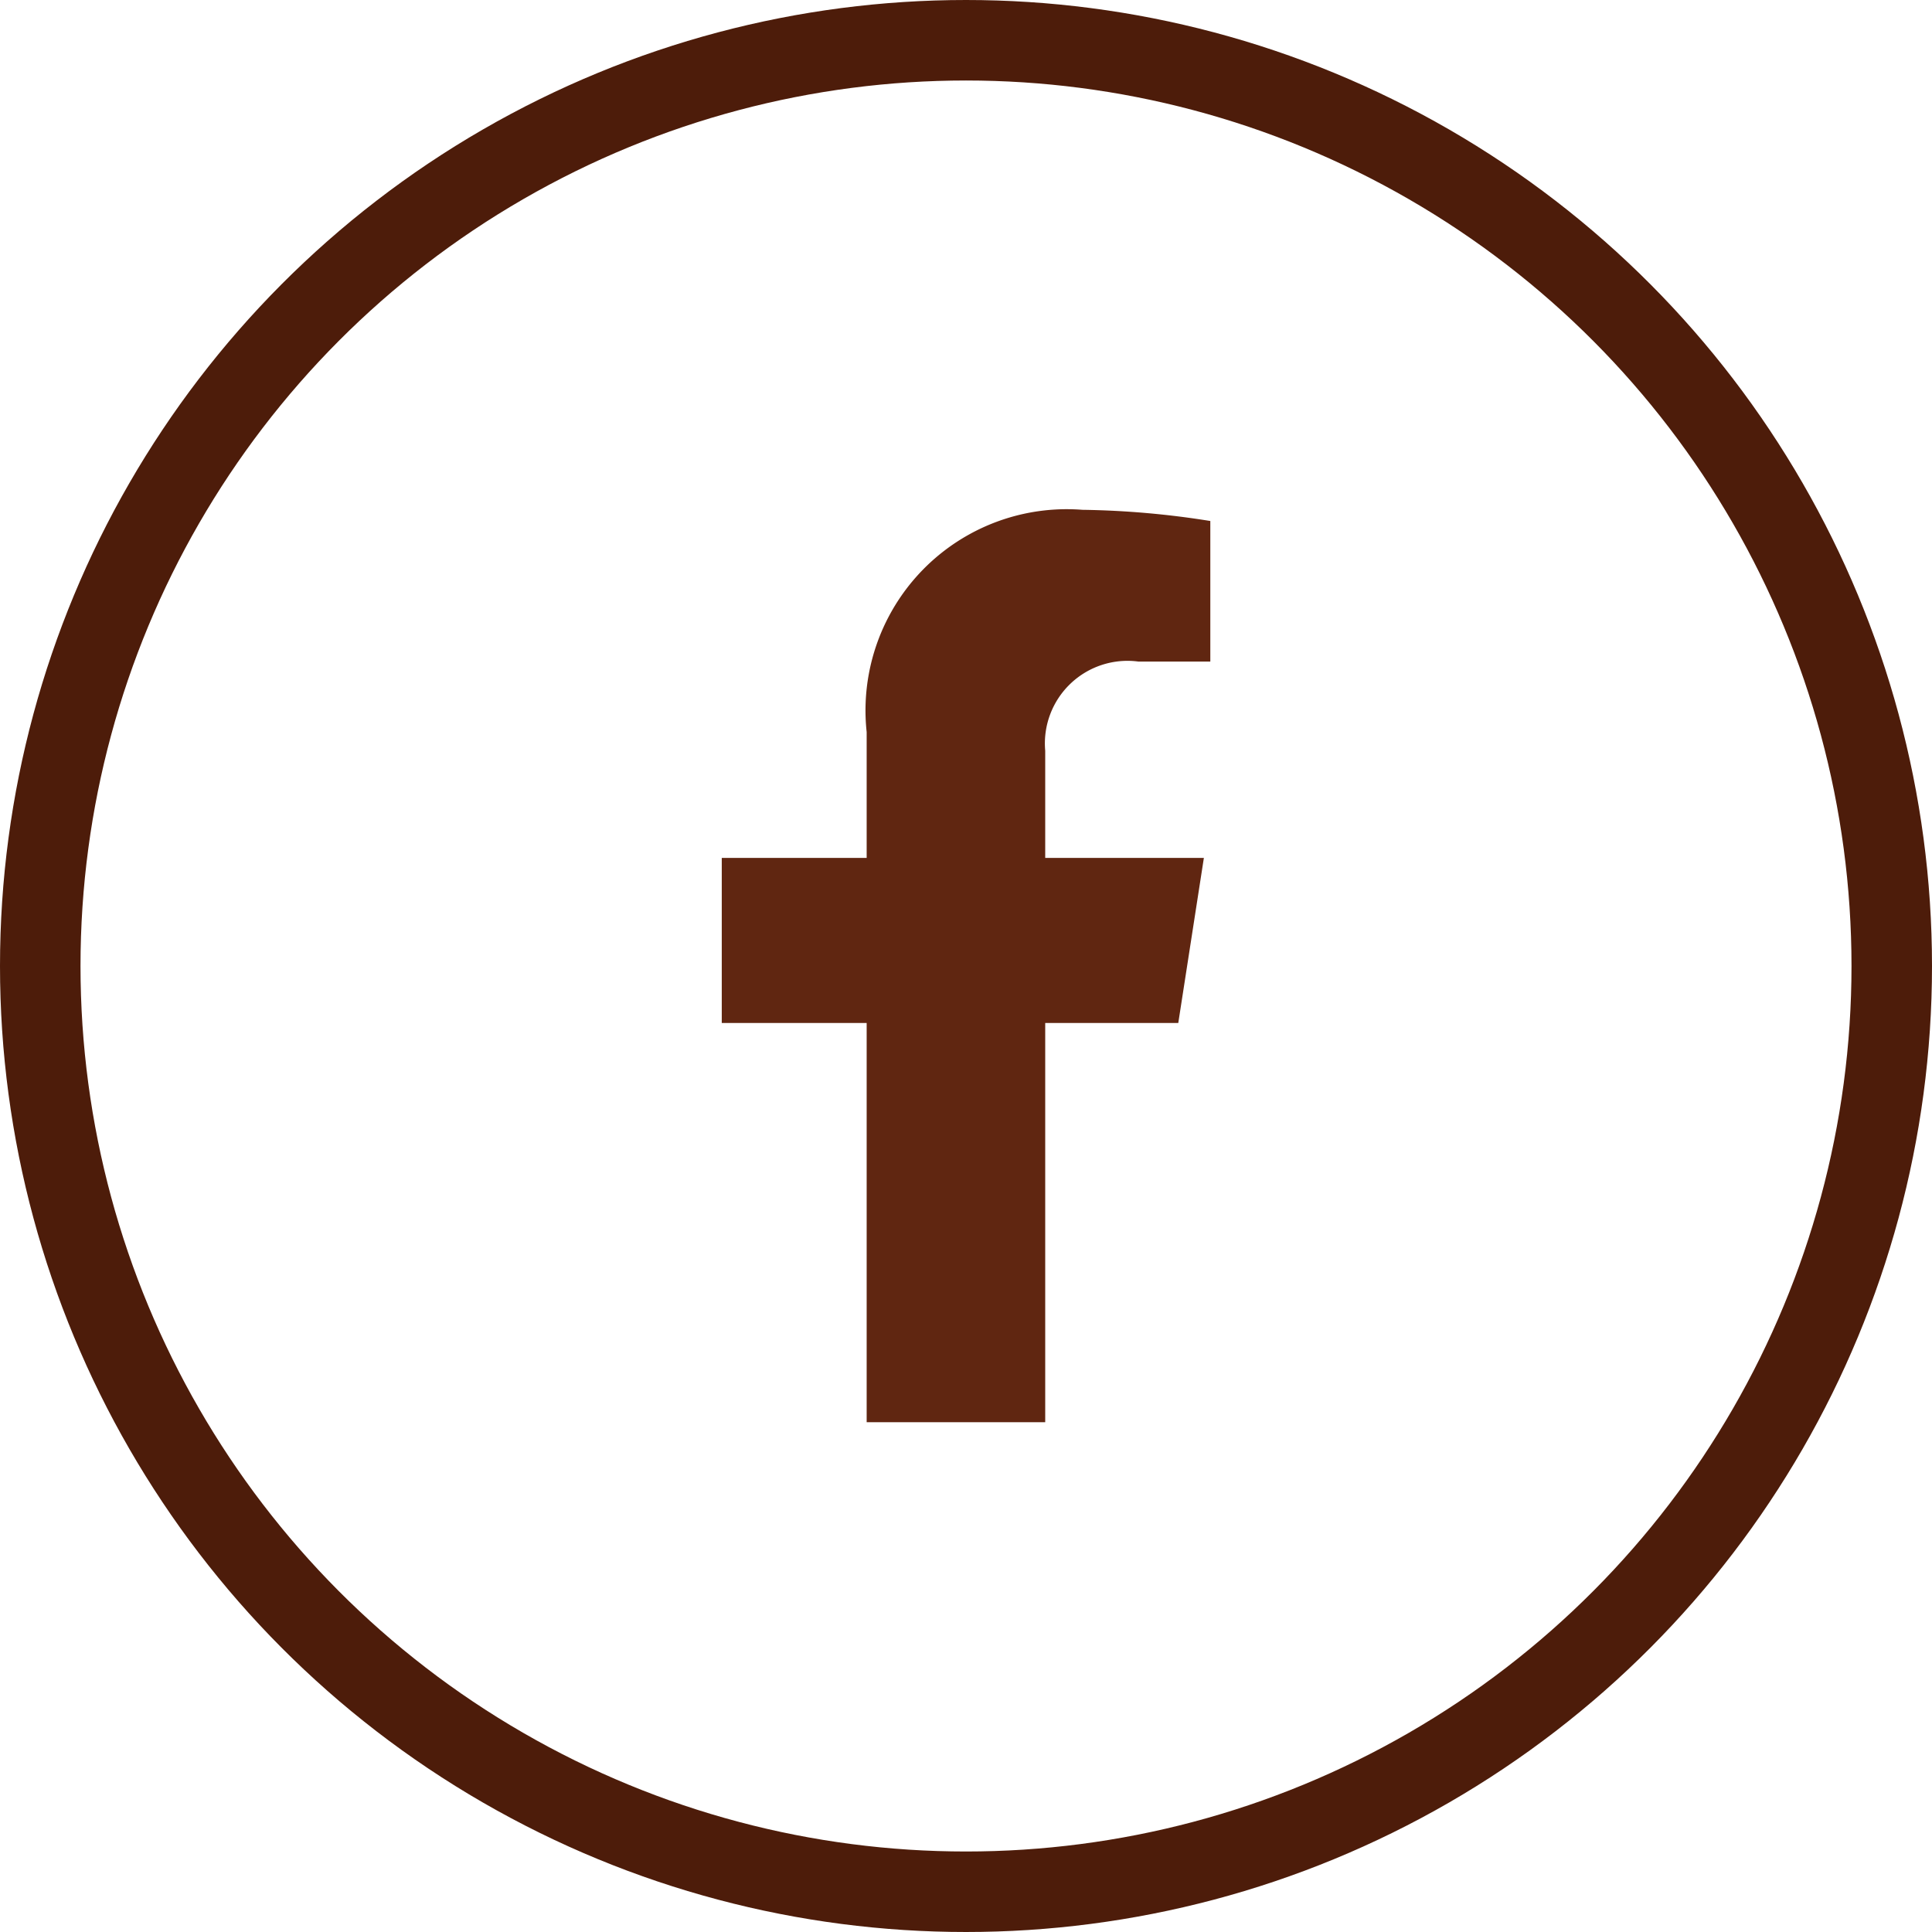 <svg xmlns="http://www.w3.org/2000/svg" width="24" height="24" viewBox="0 0 24 24"><g fill="none" stroke="#4d1c0a" stroke-width="1"><circle cx="12" cy="12" r="12" stroke="none"/><circle cx="12" cy="12" r="11.5" fill="none"/></g><path d="M7.282,6.375,7.6,4.324H5.629V2.993A1.026,1.026,0,0,1,6.785,1.885H7.68V.139A10.912,10.912,0,0,0,6.091,0a2.5,2.5,0,0,0-2.68,2.761V4.324h-1.8V6.375h1.8v4.959H5.629V6.375Z" transform="translate(7.355 6.333)" fill="#602611"/></svg>